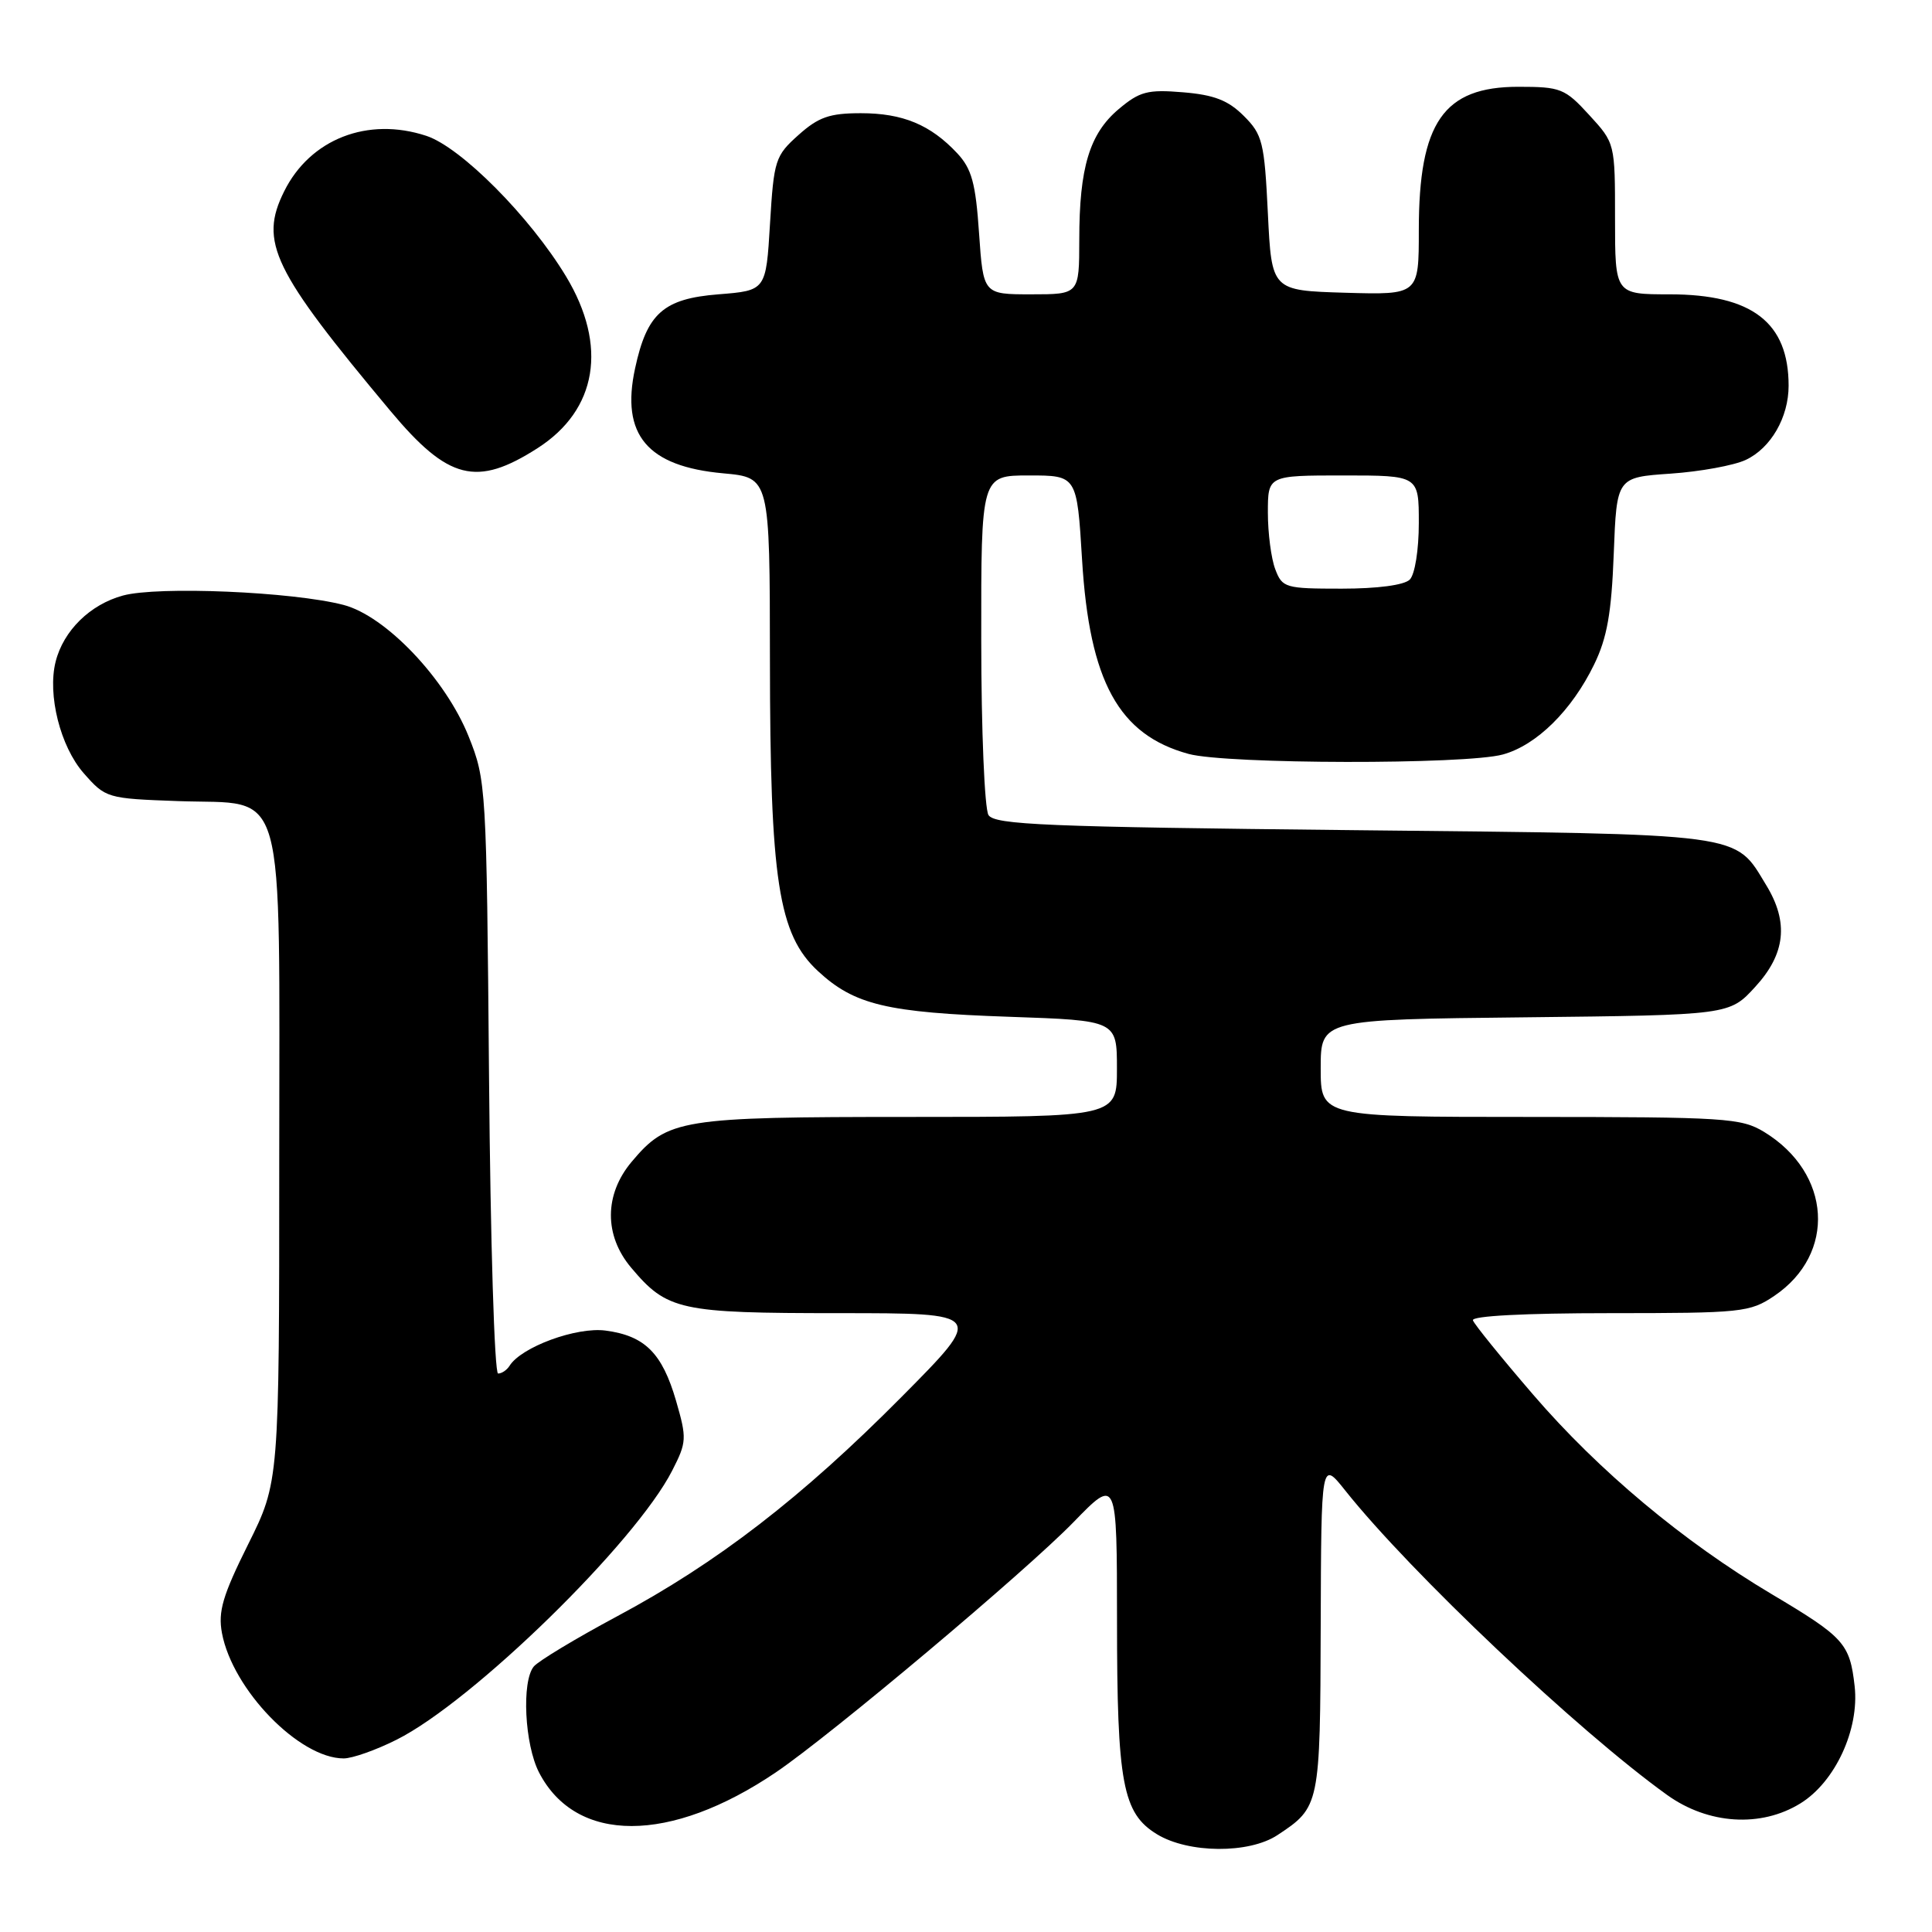 <?xml version="1.0" encoding="UTF-8" standalone="no"?>
<!DOCTYPE svg PUBLIC "-//W3C//DTD SVG 1.1//EN" "http://www.w3.org/Graphics/SVG/1.1/DTD/svg11.dtd" >
<svg xmlns="http://www.w3.org/2000/svg" xmlns:xlink="http://www.w3.org/1999/xlink" version="1.1" viewBox="0 0 256 256">
 <g >
 <path fill="currentColor"
d=" M 169.27 243.16 C 174.89 239.45 174.93 239.26 175.00 215.50 C 175.07 193.50 175.07 193.50 178.25 197.50 C 186.89 208.36 209.09 229.36 220.90 237.84 C 226.34 241.75 233.34 242.19 238.56 238.96 C 243.17 236.12 246.39 229.15 245.75 223.43 C 245.11 217.77 244.37 216.95 234.77 211.24 C 223.05 204.27 211.85 194.90 203.17 184.82 C 198.95 179.92 195.35 175.48 195.17 174.95 C 194.96 174.37 202.02 174.00 213.27 174.00 C 230.80 174.00 231.87 173.89 235.09 171.72 C 243.35 166.15 242.70 155.45 233.76 149.99 C 230.71 148.14 228.68 148.01 202.75 148.00 C 175.00 148.00 175.00 148.00 175.00 141.55 C 175.00 135.09 175.00 135.09 202.08 134.80 C 229.16 134.50 229.16 134.50 232.58 130.76 C 236.59 126.39 237.04 122.22 234.04 117.30 C 229.77 110.29 231.75 110.55 179.26 110.00 C 138.64 109.57 131.79 109.29 130.98 108.00 C 130.46 107.17 130.02 96.71 130.02 84.75 C 130.00 63.00 130.00 63.00 136.35 63.00 C 142.70 63.00 142.70 63.00 143.38 74.17 C 144.36 90.32 148.24 97.38 157.50 99.90 C 162.55 101.27 194.27 101.33 199.15 99.97 C 203.61 98.74 208.27 94.14 211.23 88.05 C 212.95 84.52 213.53 81.24 213.83 73.37 C 214.22 63.25 214.22 63.25 221.36 62.76 C 225.29 62.49 229.77 61.67 231.32 60.94 C 234.65 59.38 237.00 55.30 237.00 51.11 C 237.00 42.73 232.17 39.01 221.25 39.00 C 214.00 39.00 214.00 39.00 214.00 28.99 C 214.00 18.98 214.00 18.97 210.58 15.24 C 207.36 11.72 206.80 11.50 201.18 11.50 C 191.27 11.50 188.00 16.22 188.00 30.50 C 188.00 39.07 188.00 39.07 178.25 38.79 C 168.50 38.50 168.50 38.50 168.00 28.27 C 167.54 18.83 167.29 17.83 164.81 15.36 C 162.75 13.30 160.89 12.57 156.77 12.23 C 152.07 11.84 151.02 12.11 148.23 14.46 C 144.37 17.71 143.01 22.20 143.01 31.75 C 143.00 39.00 143.00 39.00 136.64 39.00 C 130.29 39.00 130.29 39.00 129.73 30.91 C 129.28 24.27 128.76 22.37 126.84 20.31 C 123.30 16.53 119.63 15.00 114.07 15.00 C 109.93 15.00 108.46 15.51 105.80 17.89 C 102.72 20.64 102.54 21.21 102.03 29.64 C 101.50 38.50 101.50 38.50 95.19 39.00 C 87.90 39.58 85.72 41.52 84.15 48.82 C 82.24 57.62 85.77 61.81 95.85 62.72 C 102.00 63.28 102.00 63.28 102.02 87.39 C 102.04 116.70 103.13 123.81 108.39 128.68 C 113.21 133.15 117.49 134.17 133.75 134.73 C 148.00 135.22 148.00 135.22 148.00 141.61 C 148.00 148.00 148.00 148.00 120.47 148.00 C 90.17 148.00 88.47 148.27 83.70 153.94 C 80.06 158.27 80.03 163.69 83.62 167.96 C 88.40 173.64 90.03 174.00 111.18 174.00 C 130.47 174.00 130.47 174.00 119.48 185.08 C 106.25 198.42 95.03 207.08 81.75 214.18 C 76.30 217.10 71.34 220.09 70.73 220.82 C 69.10 222.79 69.51 231.16 71.43 234.87 C 76.33 244.33 88.80 244.32 102.80 234.85 C 110.16 229.86 135.88 208.24 142.25 201.69 C 148.00 195.77 148.00 195.77 148.01 214.64 C 148.01 236.33 148.75 240.27 153.31 243.05 C 157.48 245.59 165.50 245.65 169.27 243.16 Z  M 52.55 230.52 C 62.64 225.47 84.19 204.43 89.07 194.86 C 91.00 191.09 91.02 190.59 89.58 185.61 C 87.74 179.29 85.45 177.00 80.25 176.31 C 76.40 175.79 69.05 178.49 67.51 180.99 C 67.16 181.54 66.49 182.00 66.00 182.00 C 65.52 182.00 64.98 164.37 64.80 142.75 C 64.47 104.21 64.42 103.39 62.10 97.59 C 59.04 89.94 51.09 81.59 45.50 80.15 C 38.75 78.40 20.95 77.65 16.30 78.91 C 11.94 80.09 8.40 83.57 7.37 87.68 C 6.27 92.06 7.99 98.92 11.09 102.45 C 14.00 105.76 14.17 105.81 23.61 106.15 C 38.16 106.68 37.00 102.55 37.00 153.78 C 37.00 196.35 37.00 196.35 32.88 204.63 C 29.50 211.42 28.88 213.53 29.41 216.39 C 30.82 223.90 39.66 233.00 45.54 233.00 C 46.68 233.00 49.83 231.89 52.55 230.52 Z  M 71.22 59.39 C 79.14 54.32 80.55 45.82 75.00 36.62 C 70.23 28.72 61.08 19.51 56.49 18.00 C 48.73 15.44 41.09 18.42 37.65 25.36 C 34.32 32.06 36.12 35.78 51.74 54.46 C 59.39 63.61 63.15 64.56 71.22 59.39 Z  M 168.98 75.43 C 168.44 74.02 168.00 70.65 168.00 67.93 C 168.00 63.00 168.00 63.00 178.00 63.00 C 188.00 63.00 188.00 63.00 188.00 69.30 C 188.00 72.87 187.48 76.12 186.80 76.80 C 186.07 77.53 182.53 78.00 177.78 78.00 C 170.30 78.00 169.91 77.89 168.98 75.43 Z "/>
</g>
</svg>